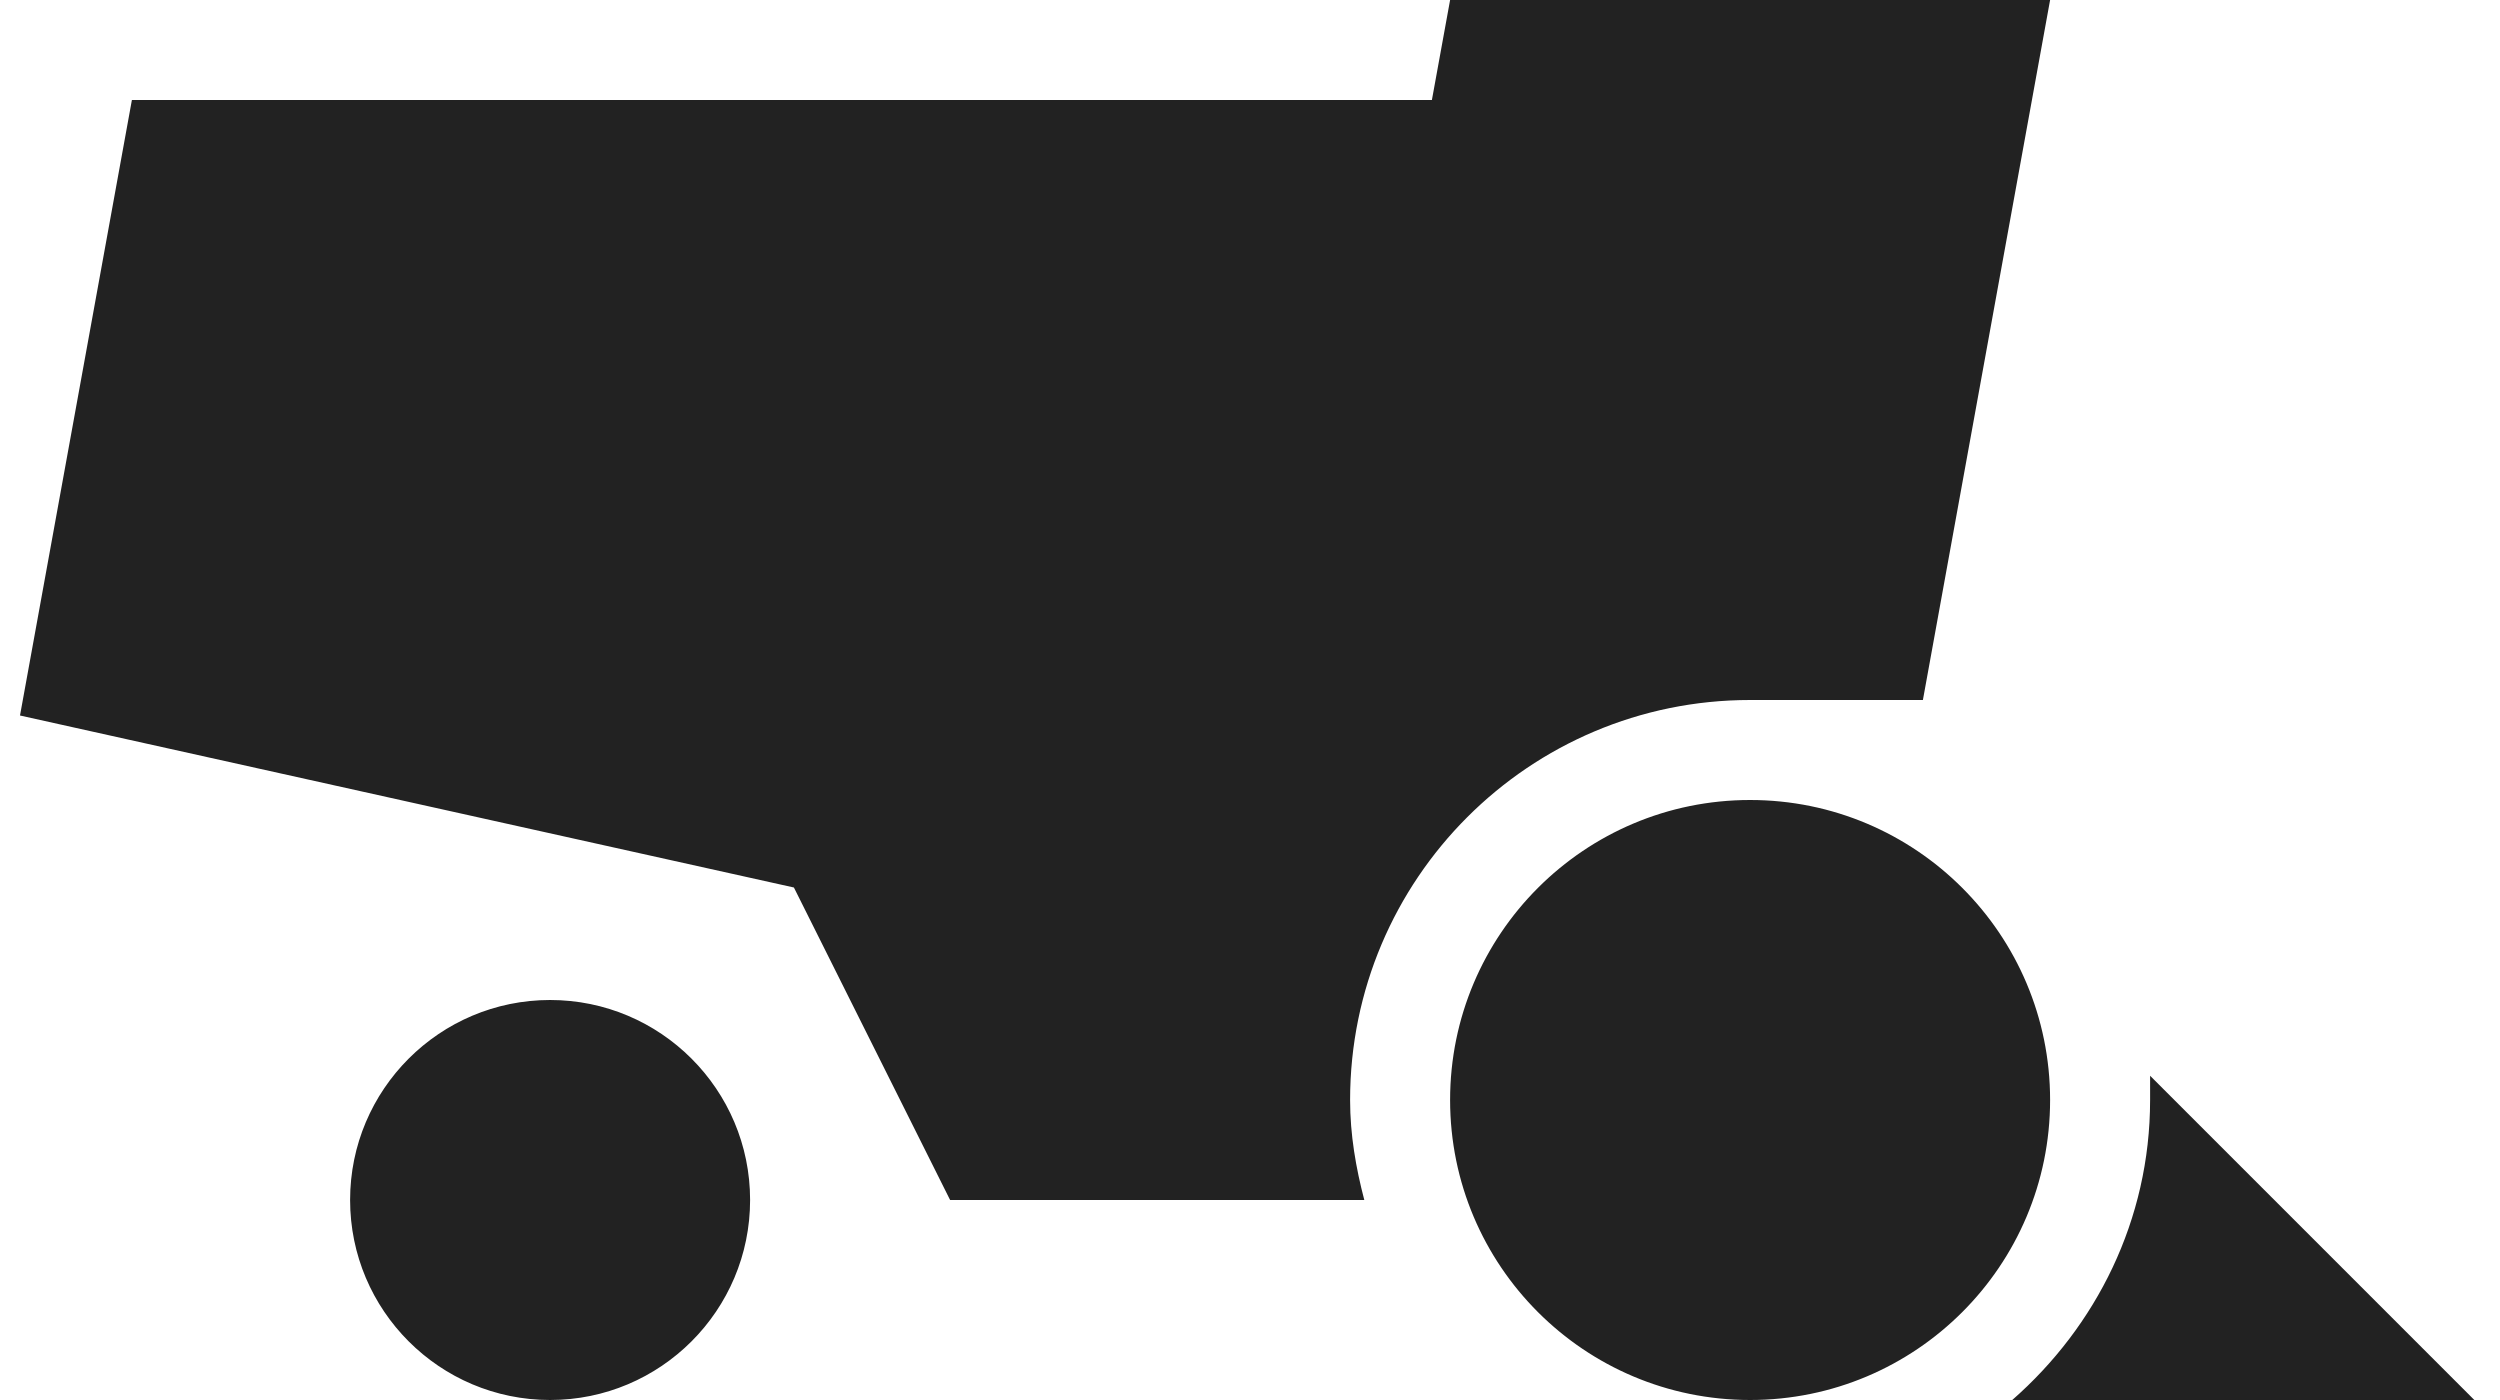 <svg width="50" height="28" viewBox="0 0 50 28" version="1.1" xmlns="http://www.w3.org/2000/svg" xmlns:xlink="http://www.w3.org/1999/xlink">
<title>Combined Shape</title>
<desc>Created using Figma</desc>
<g id="Canvas" transform="translate(-1781 -1140)">
<g id="Combined Shape">
<use xlink:href="#path0_fill" transform="translate(1781.4 1140)" fill="#222222"/>
</g>
</g>
<defs>
<path id="path0_fill" fill-rule="evenodd" d="M 26.602 22C 26.602 17.582 30.184 14 34.602 14L 38.058 14L 40.602 0L 28.602 0L 28.238 2L 2.238 2L 0 14.31L 15.478 17.75L 18.602 24L 26.886 24C 26.718 23.358 26.602 22.696 26.602 22ZM 14.602 24C 14.602 26.208 12.81 28 10.602 28C 8.394 28 6.602 26.208 6.602 24C 6.602 21.792 8.394 20 10.602 20C 12.81 20 14.602 21.792 14.602 24ZM 42.602 22.001L 42.602 21.515L 49.088 28.001L 39.844 28.001C 41.52 26.533 42.602 24.403 42.602 22.001ZM 34.602 16C 31.288 16 28.602 18.686 28.602 22C 28.602 25.314 31.288 28 34.602 28C 37.916 28 40.602 25.314 40.602 22C 40.602 18.686 37.916 16 34.602 16Z"/>
</defs>
</svg>
